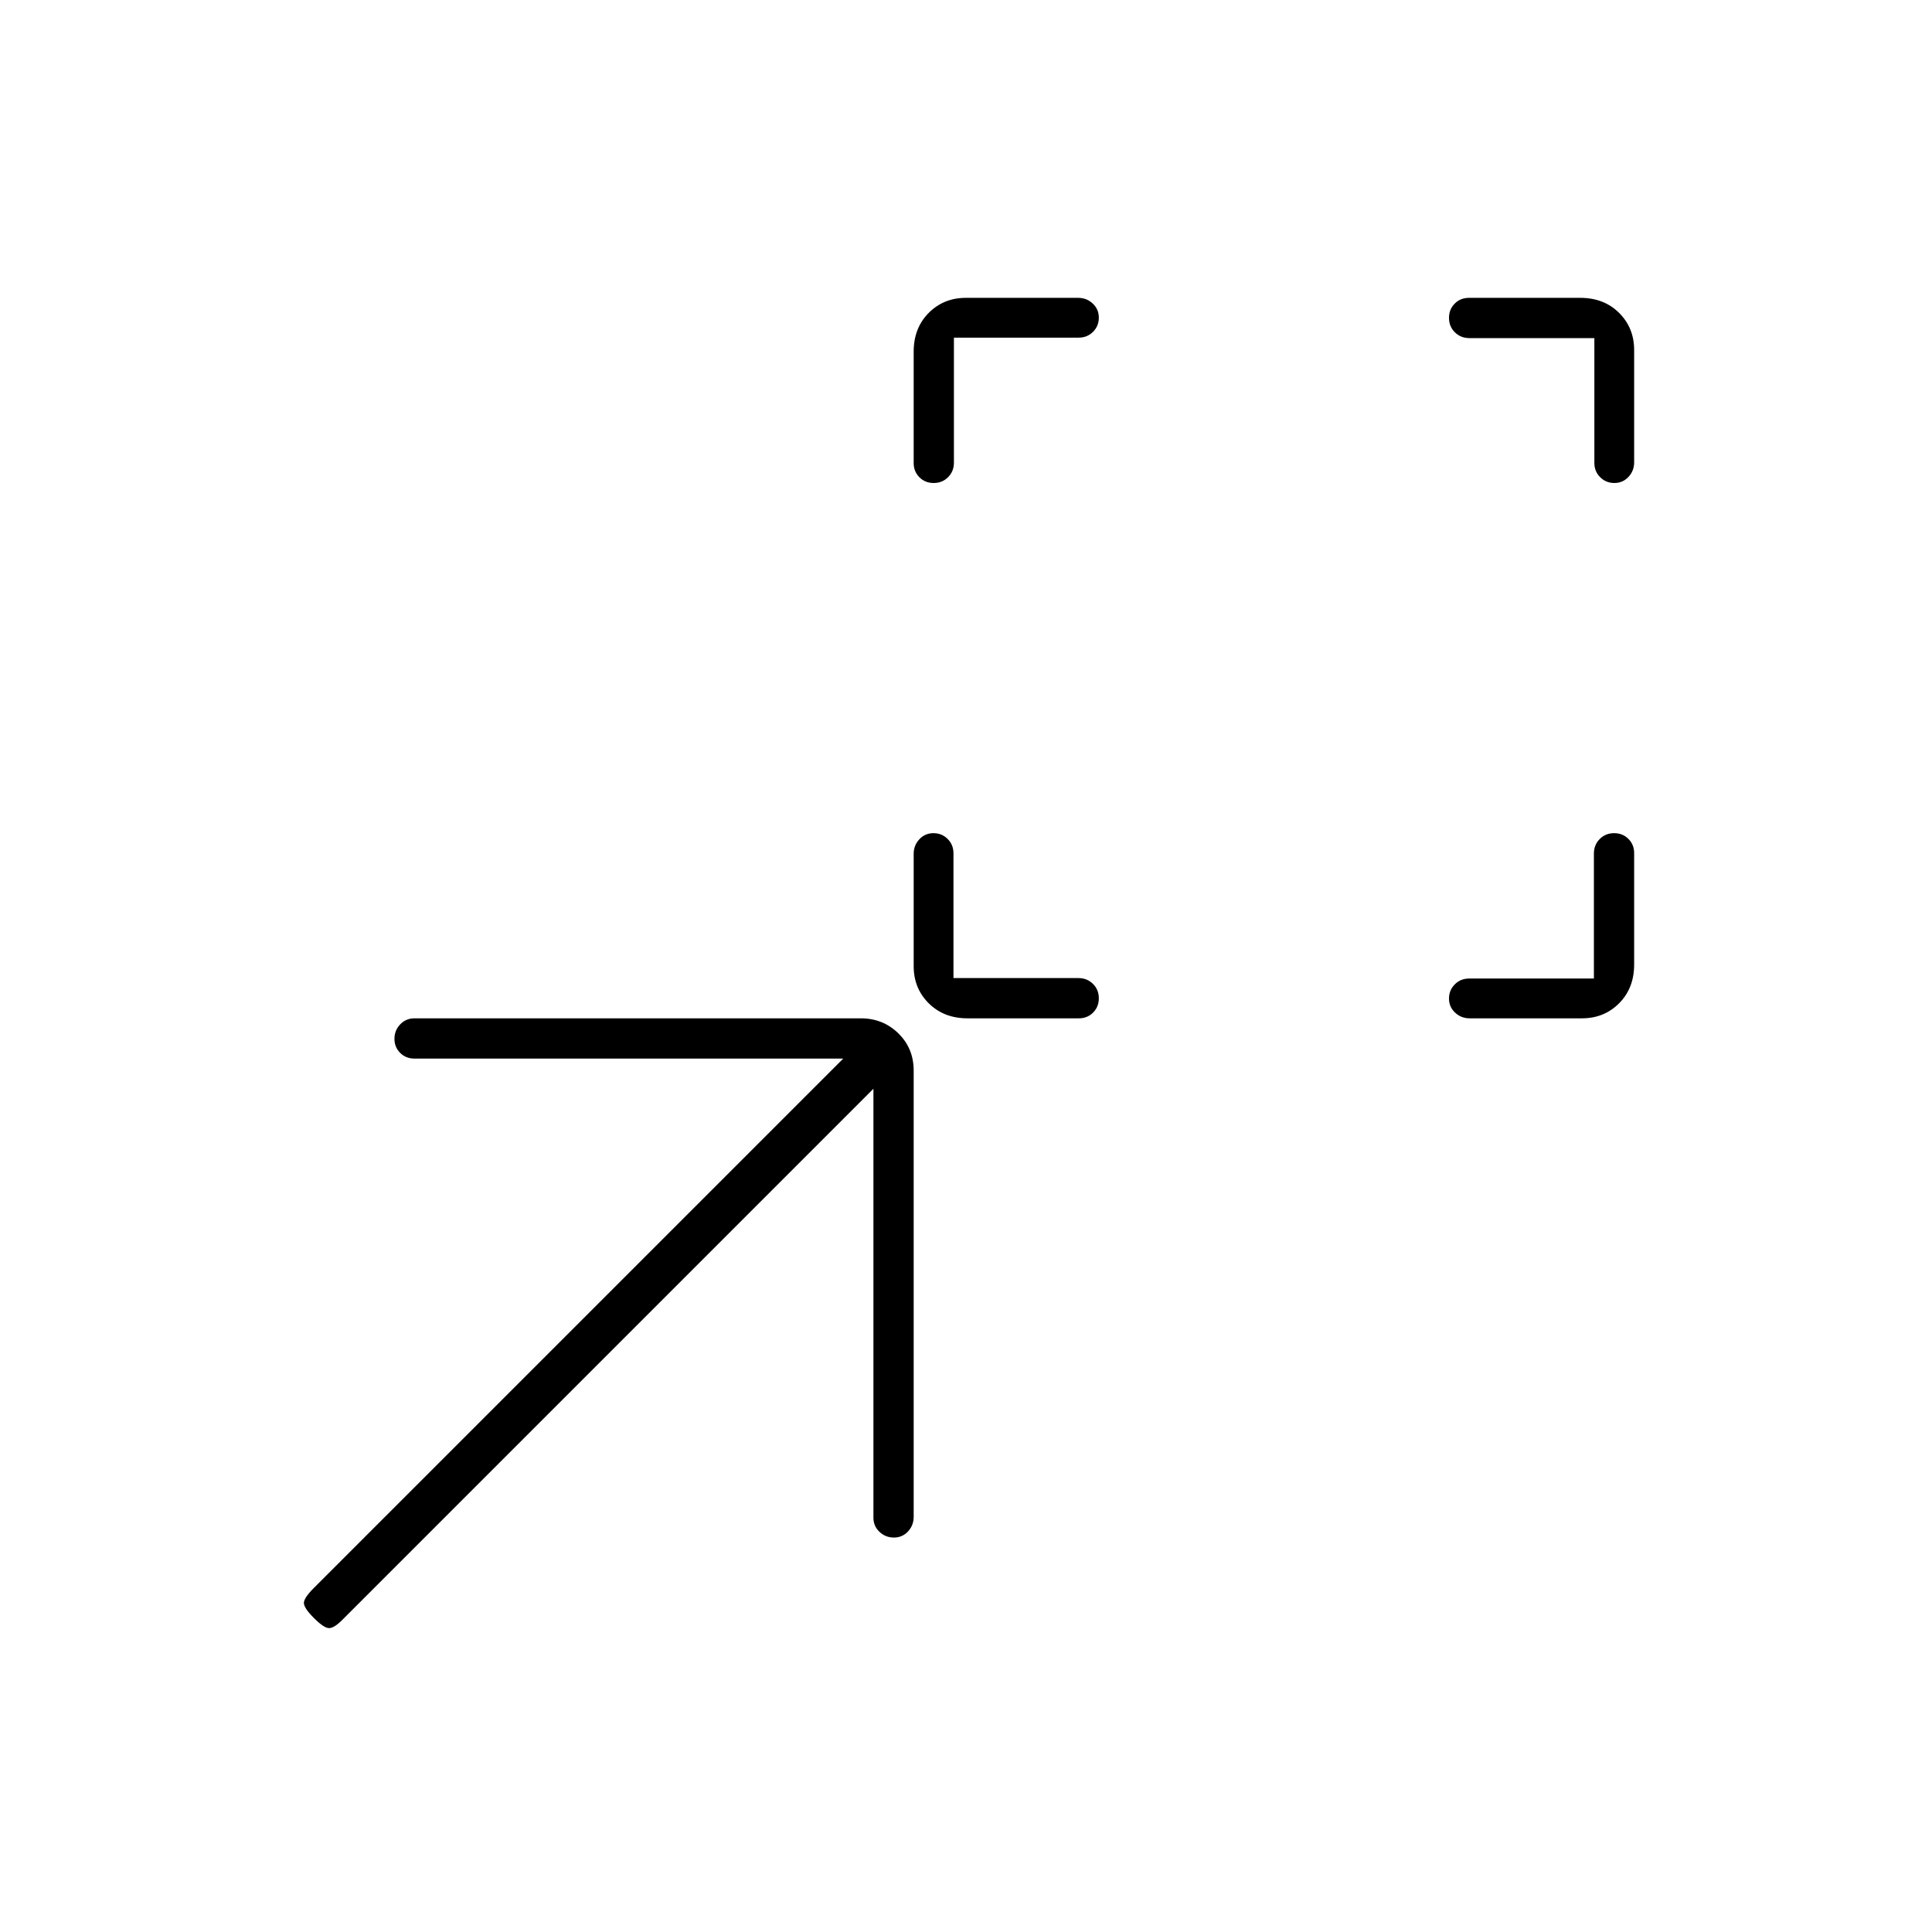 <svg xmlns="http://www.w3.org/2000/svg" height="20" viewBox="0 -960 960 960" width="20"><path d="M473.77-474h62.11q4.3 0 7.21 2.89 2.91 2.88 2.91 7.15 0 4.26-2.85 7.11-2.85 2.85-7.06 2.85h-55.33q-11.76 0-19.26-7.45-7.5-7.45-7.5-18.46v-55.83q0-4.21 2.82-7.23 2.83-3.03 7-3.03 4.18 0 7.06 2.87 2.89 2.88 2.89 7.13v62Zm318.23.23v-62.11q0-4.3 2.89-7.21 2.88-2.91 7.15-2.91 4.26 0 7.11 2.85 2.85 2.85 2.85 7.06v55.33q0 11.76-7.45 19.26-7.45 7.5-18.46 7.5h-55.83q-4.21 0-7.23-2.82-3.03-2.83-3.03-7 0-4.18 2.88-7.06 2.87-2.89 7.12-2.89h62ZM474-792.23v62.11q0 4.3-2.89 7.21-2.88 2.91-7.15 2.91-4.26 0-7.11-2.85-2.85-2.85-2.85-7.06v-55.33q0-11.76 7.45-19.26 7.45-7.5 18.46-7.5h55.83q4.21 0 7.23 2.82 3.03 2.83 3.03 7 0 4.18-2.87 7.06-2.88 2.89-7.13 2.89h-62Zm318.23.23h-62.11q-4.3 0-7.21-2.89-2.91-2.88-2.91-7.15 0-4.26 2.85-7.11 2.85-2.85 7.06-2.85h55.33q11.76 0 19.26 7.45 7.5 7.45 7.5 18.46v55.83q0 4.21-2.82 7.23-2.83 3.03-7 3.03-4.18 0-7.06-2.88-2.89-2.87-2.89-7.12v-62ZM434-419 170-155q-4 4-6.5 4t-7.5-5q-5-5-5-7.5t5-7.5l263-263H205.87q-4.19 0-7.03-2.82-2.84-2.83-2.84-7 0-4.18 2.86-7.18 2.87-3 7.1-3h221.76q11.03 0 18.66 7.46 7.62 7.47 7.62 18.5v221.76q0 4.23-2.82 7.26-2.83 3.02-7 3.02-4.18 0-7.18-2.84t-3-7.03V-419Z"/></svg>